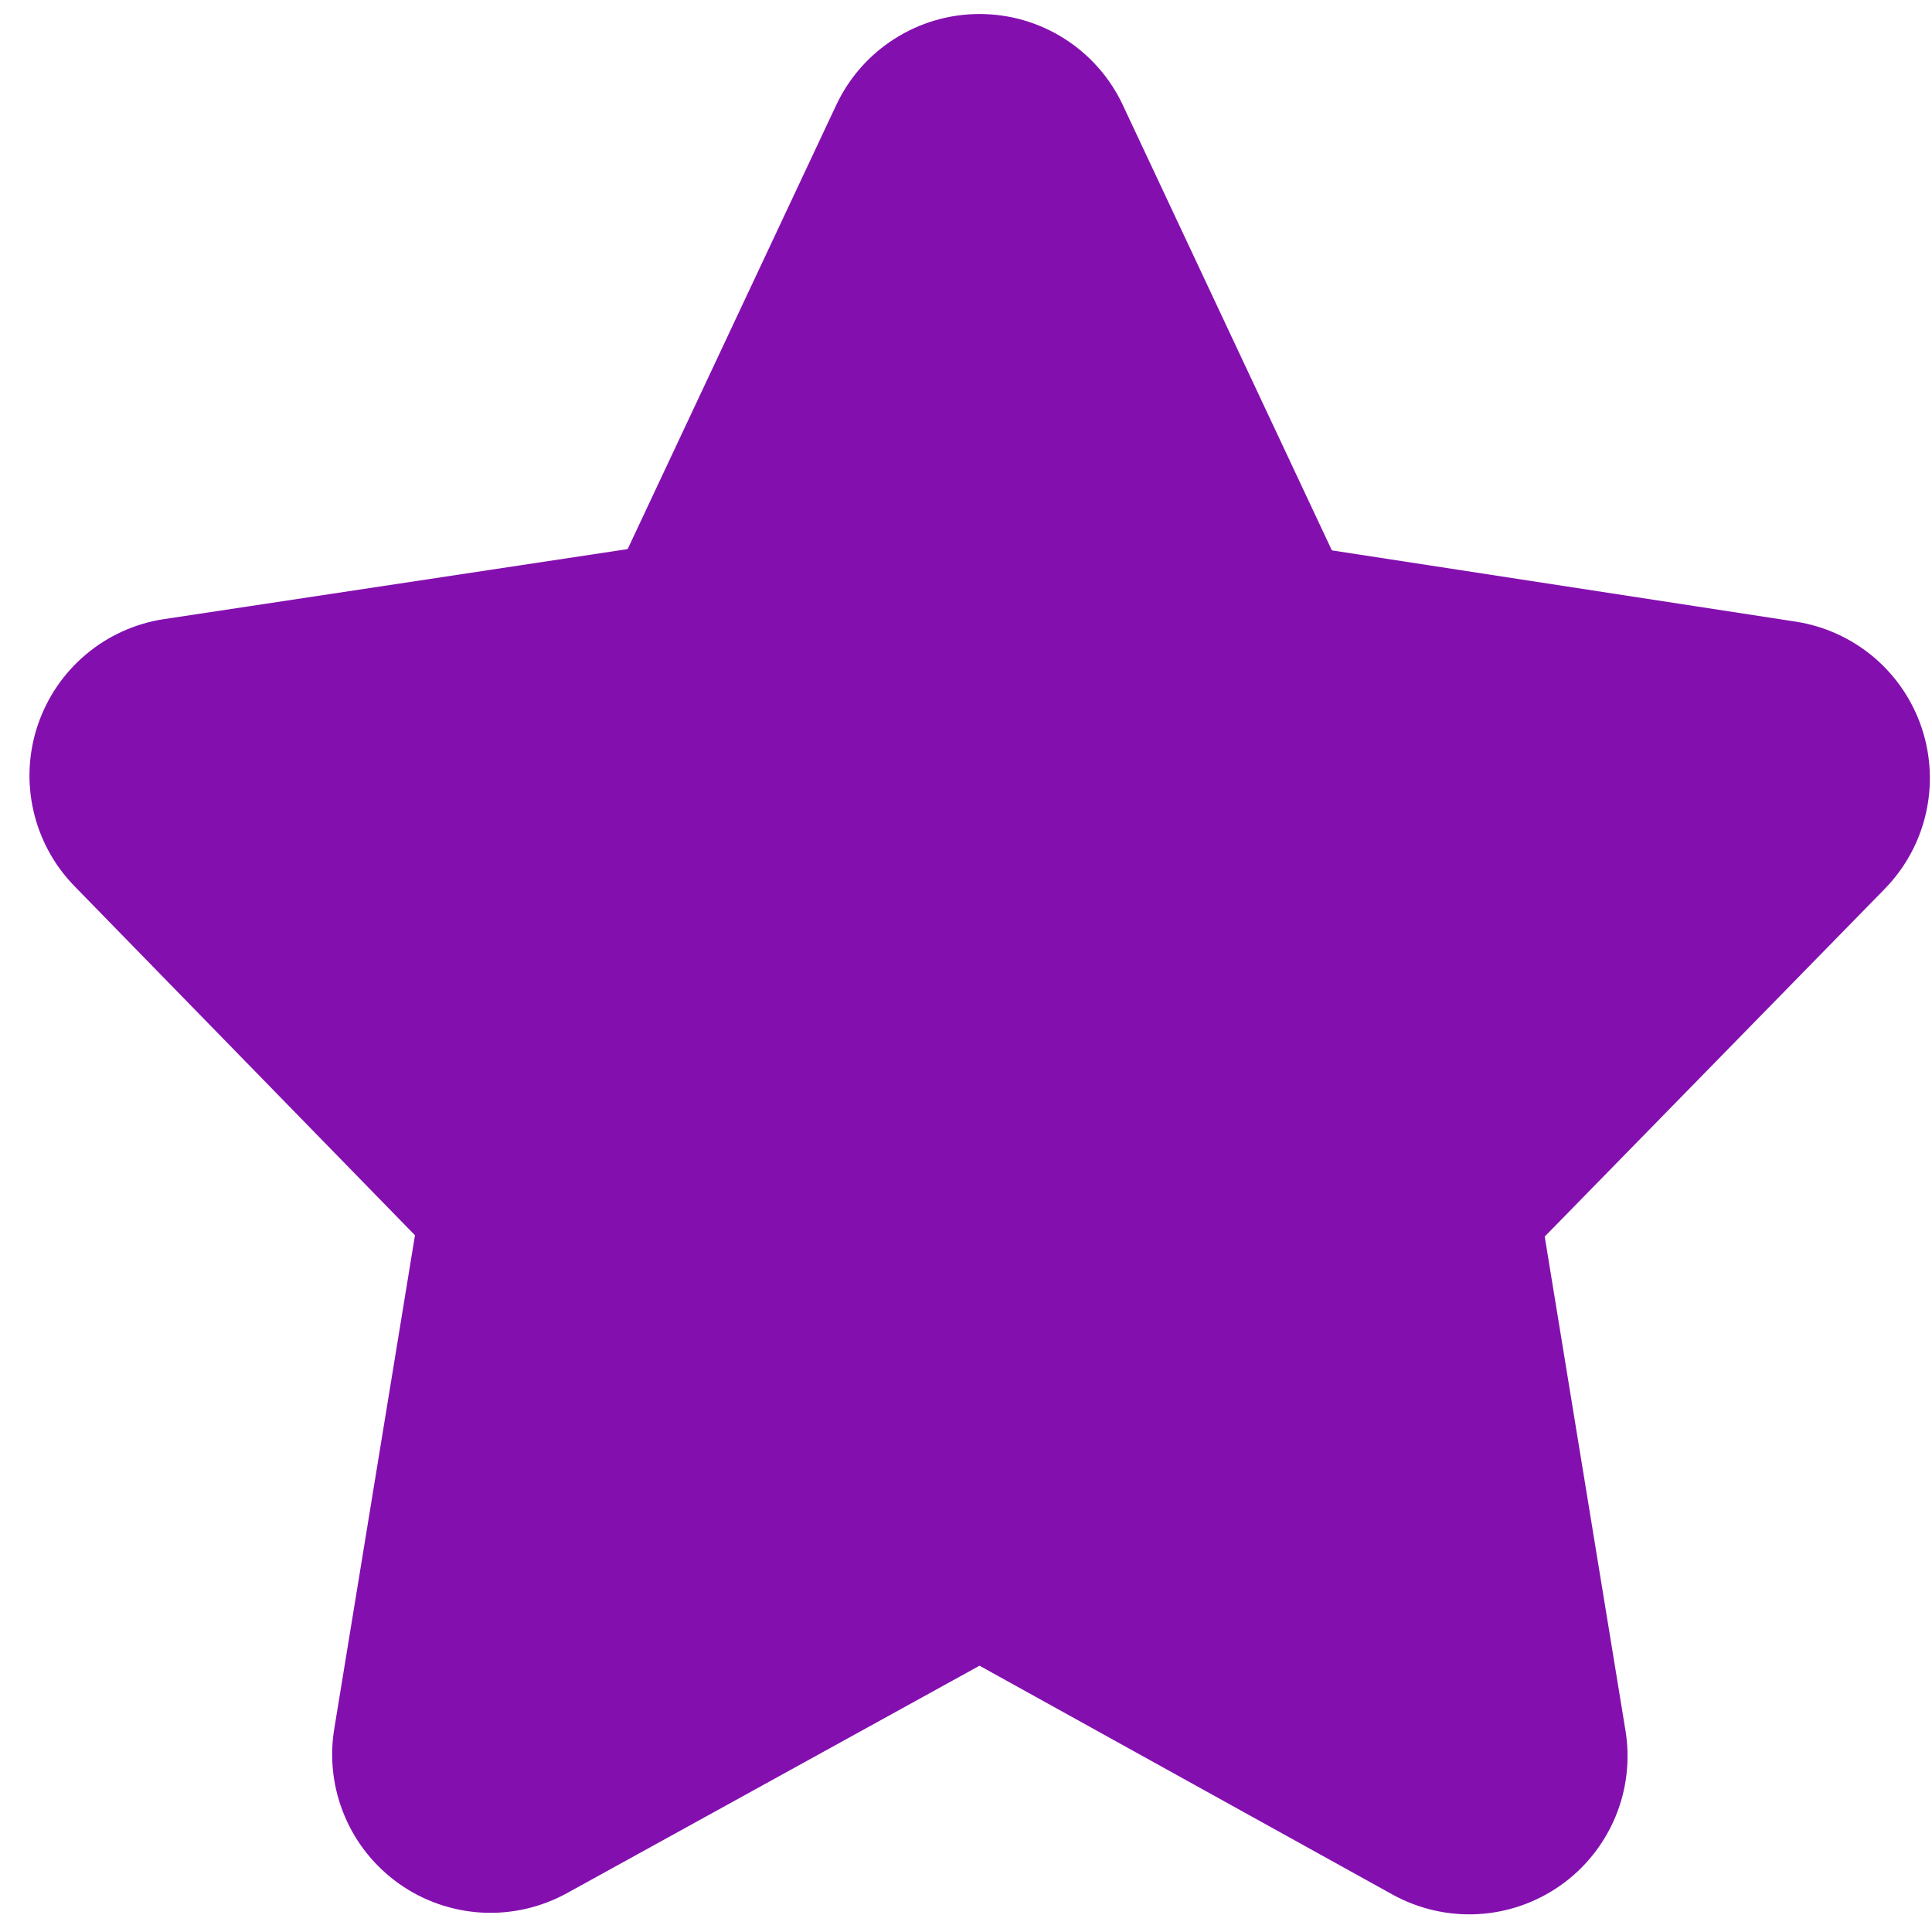 <svg width="24" height="24" viewBox="0 0 24 24" fill="none" xmlns="http://www.w3.org/2000/svg">
<g clip-path="url(#clip0_19_1780)">
<path d="M12.168 0.174C11.795 0.174 11.429 0.28 11.114 0.481C10.798 0.681 10.547 0.967 10.388 1.305L7.797 6.821L2.037 7.691C1.679 7.745 1.344 7.897 1.067 8.13C0.79 8.363 0.583 8.668 0.468 9.011C0.353 9.354 0.335 9.722 0.416 10.074C0.497 10.427 0.673 10.751 0.926 11.009L5.155 15.345L4.152 21.478C4.092 21.842 4.137 22.216 4.28 22.556C4.422 22.896 4.658 23.189 4.96 23.402C5.261 23.615 5.617 23.738 5.985 23.759C6.354 23.779 6.72 23.695 7.044 23.517L12.168 20.692L17.299 23.535C17.622 23.713 17.989 23.798 18.358 23.778C18.727 23.758 19.082 23.634 19.384 23.422C19.686 23.209 19.922 22.915 20.065 22.575C20.208 22.234 20.252 21.86 20.192 21.496L19.189 15.361L23.412 11.043C23.665 10.784 23.842 10.461 23.923 10.109C24.005 9.756 23.987 9.388 23.873 9.045C23.759 8.702 23.552 8.397 23.276 8.163C22.999 7.93 22.664 7.777 22.306 7.722L16.545 6.837L13.948 1.305C13.79 0.967 13.538 0.681 13.223 0.481C12.908 0.28 12.542 0.174 12.168 0.174Z" fill="#840FAF"/>
</g>
<defs>
<clipPath id="clip0_19_1780">
<rect width="24" height="24" fill="white"/>
</clipPath>
</defs>
</svg>
